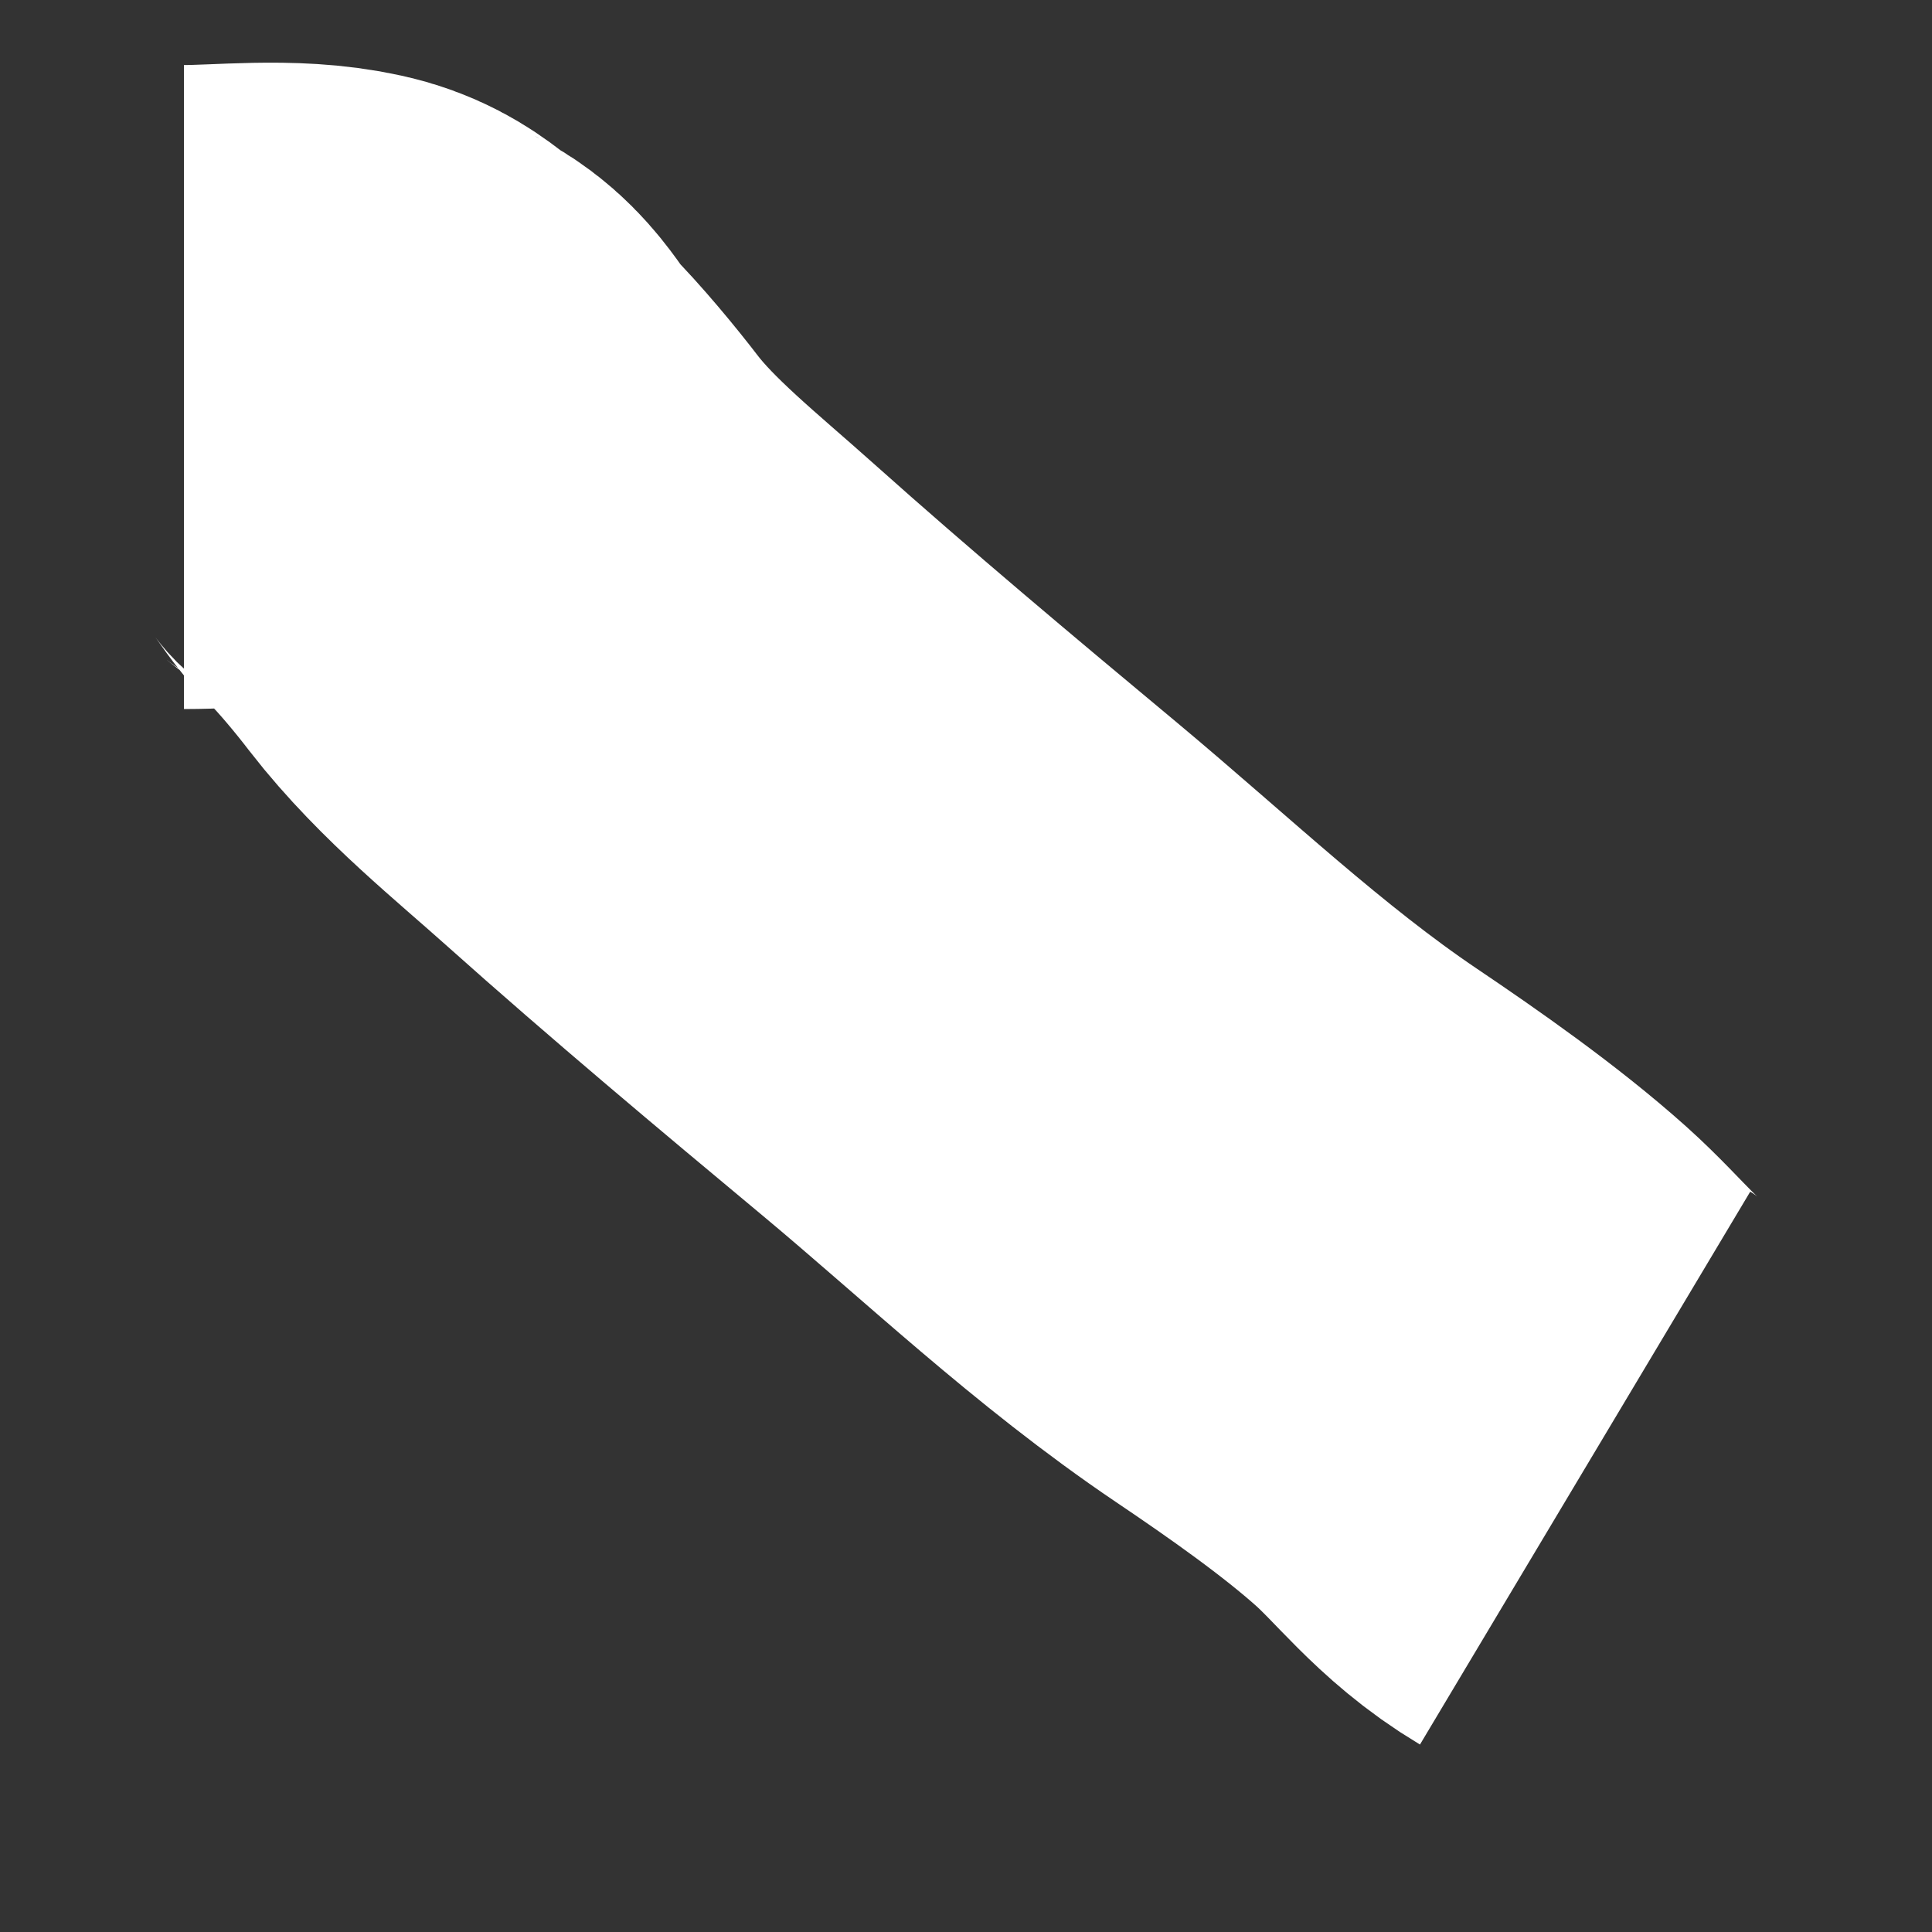 <svg width="9" height="9" viewBox="0 0 9 9" fill="none" xmlns="http://www.w3.org/2000/svg">
<rect x="0" y="0" width="9" height="9" fill="#333333" stroke="none"/>
<path d="M0.857 1.803C1.074 1.803 1.338 1.77 1.551 1.818C1.681 1.847 1.711 1.92 1.818 1.974C1.92 2.025 1.963 2.145 2.043 2.224C2.142 2.323 2.263 2.469 2.348 2.58C2.548 2.838 2.829 3.062 3.077 3.284C3.546 3.703 4.031 4.109 4.516 4.513C5.017 4.931 5.49 5.384 6.038 5.754C6.308 5.936 6.616 6.152 6.854 6.365C7.039 6.531 7.158 6.704 7.384 6.839" stroke="white" stroke-width="3"/>
</svg>
